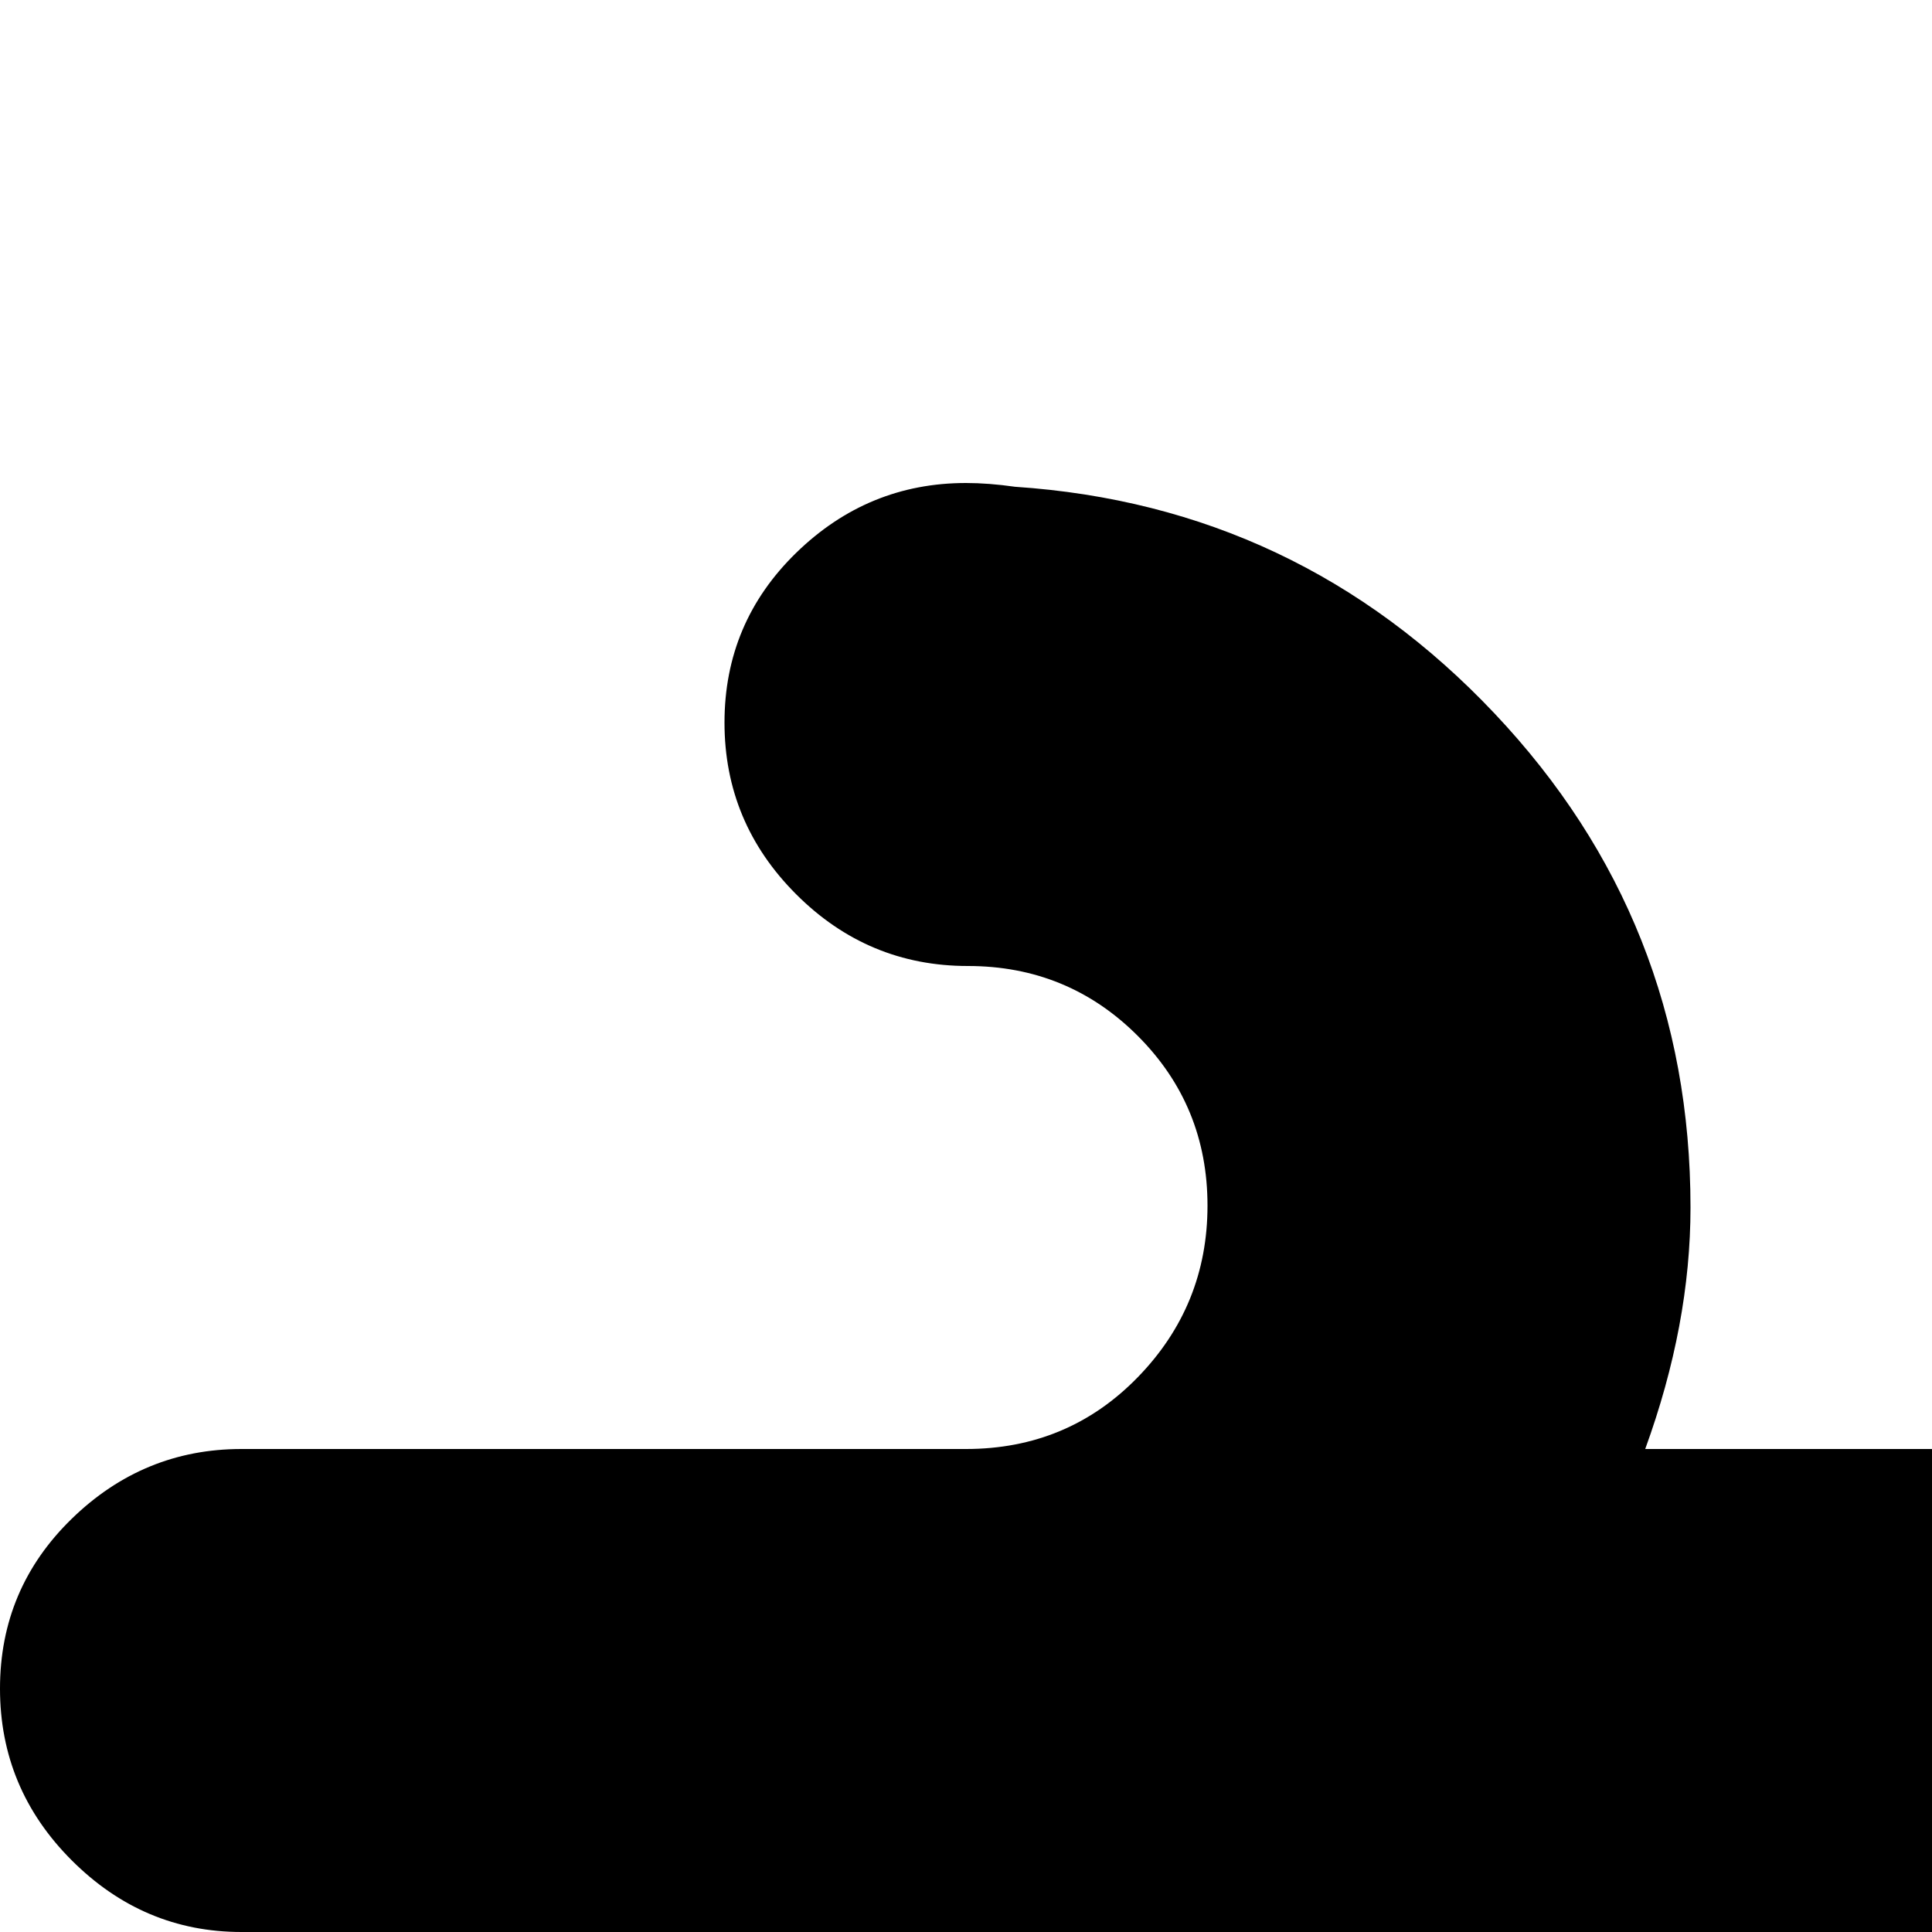 <svg xmlns="http://www.w3.org/2000/svg" version="1.1" viewBox="0 0 512 512" fill="currentColor"><path fill="currentColor" d="M768 512H64q-26 0-45-19T0 447.5t19-45T64 384h192q27 0 45.5-19t18.5-45.5t-18.5-45t-45-18.5t-45.5-19t-19-45.5t19-45t45-18.5q6 0 13 1q75 5 127 60t52 131q0 31-12 64h332q53 0 90.5-37.5T896 256t-37.5-90.5T768 128t-90.5 37.5T640 256q0 26-18.5 45t-45 19t-45.5-19t-19-45q0-106 75-181T768 0t181 75t75 181t-75 181t-181 75M64 576h320q4 0 11 1q11-1 21-1q93 0 158.5 65.5T640 800q0 48-13.5 87.5T584 958t-79.5 48.5T384 1024q-27 0-45.5-19T320 959.5t19-45t45-18.5q31 0 53.5-3t36.5-10.5t22-14t11.5-20.5t4-22.5t.5-25.5q0-40-28-68t-68-28H64q-26 0-45-19T0 639.5t18.5-45T64 576"/></svg>